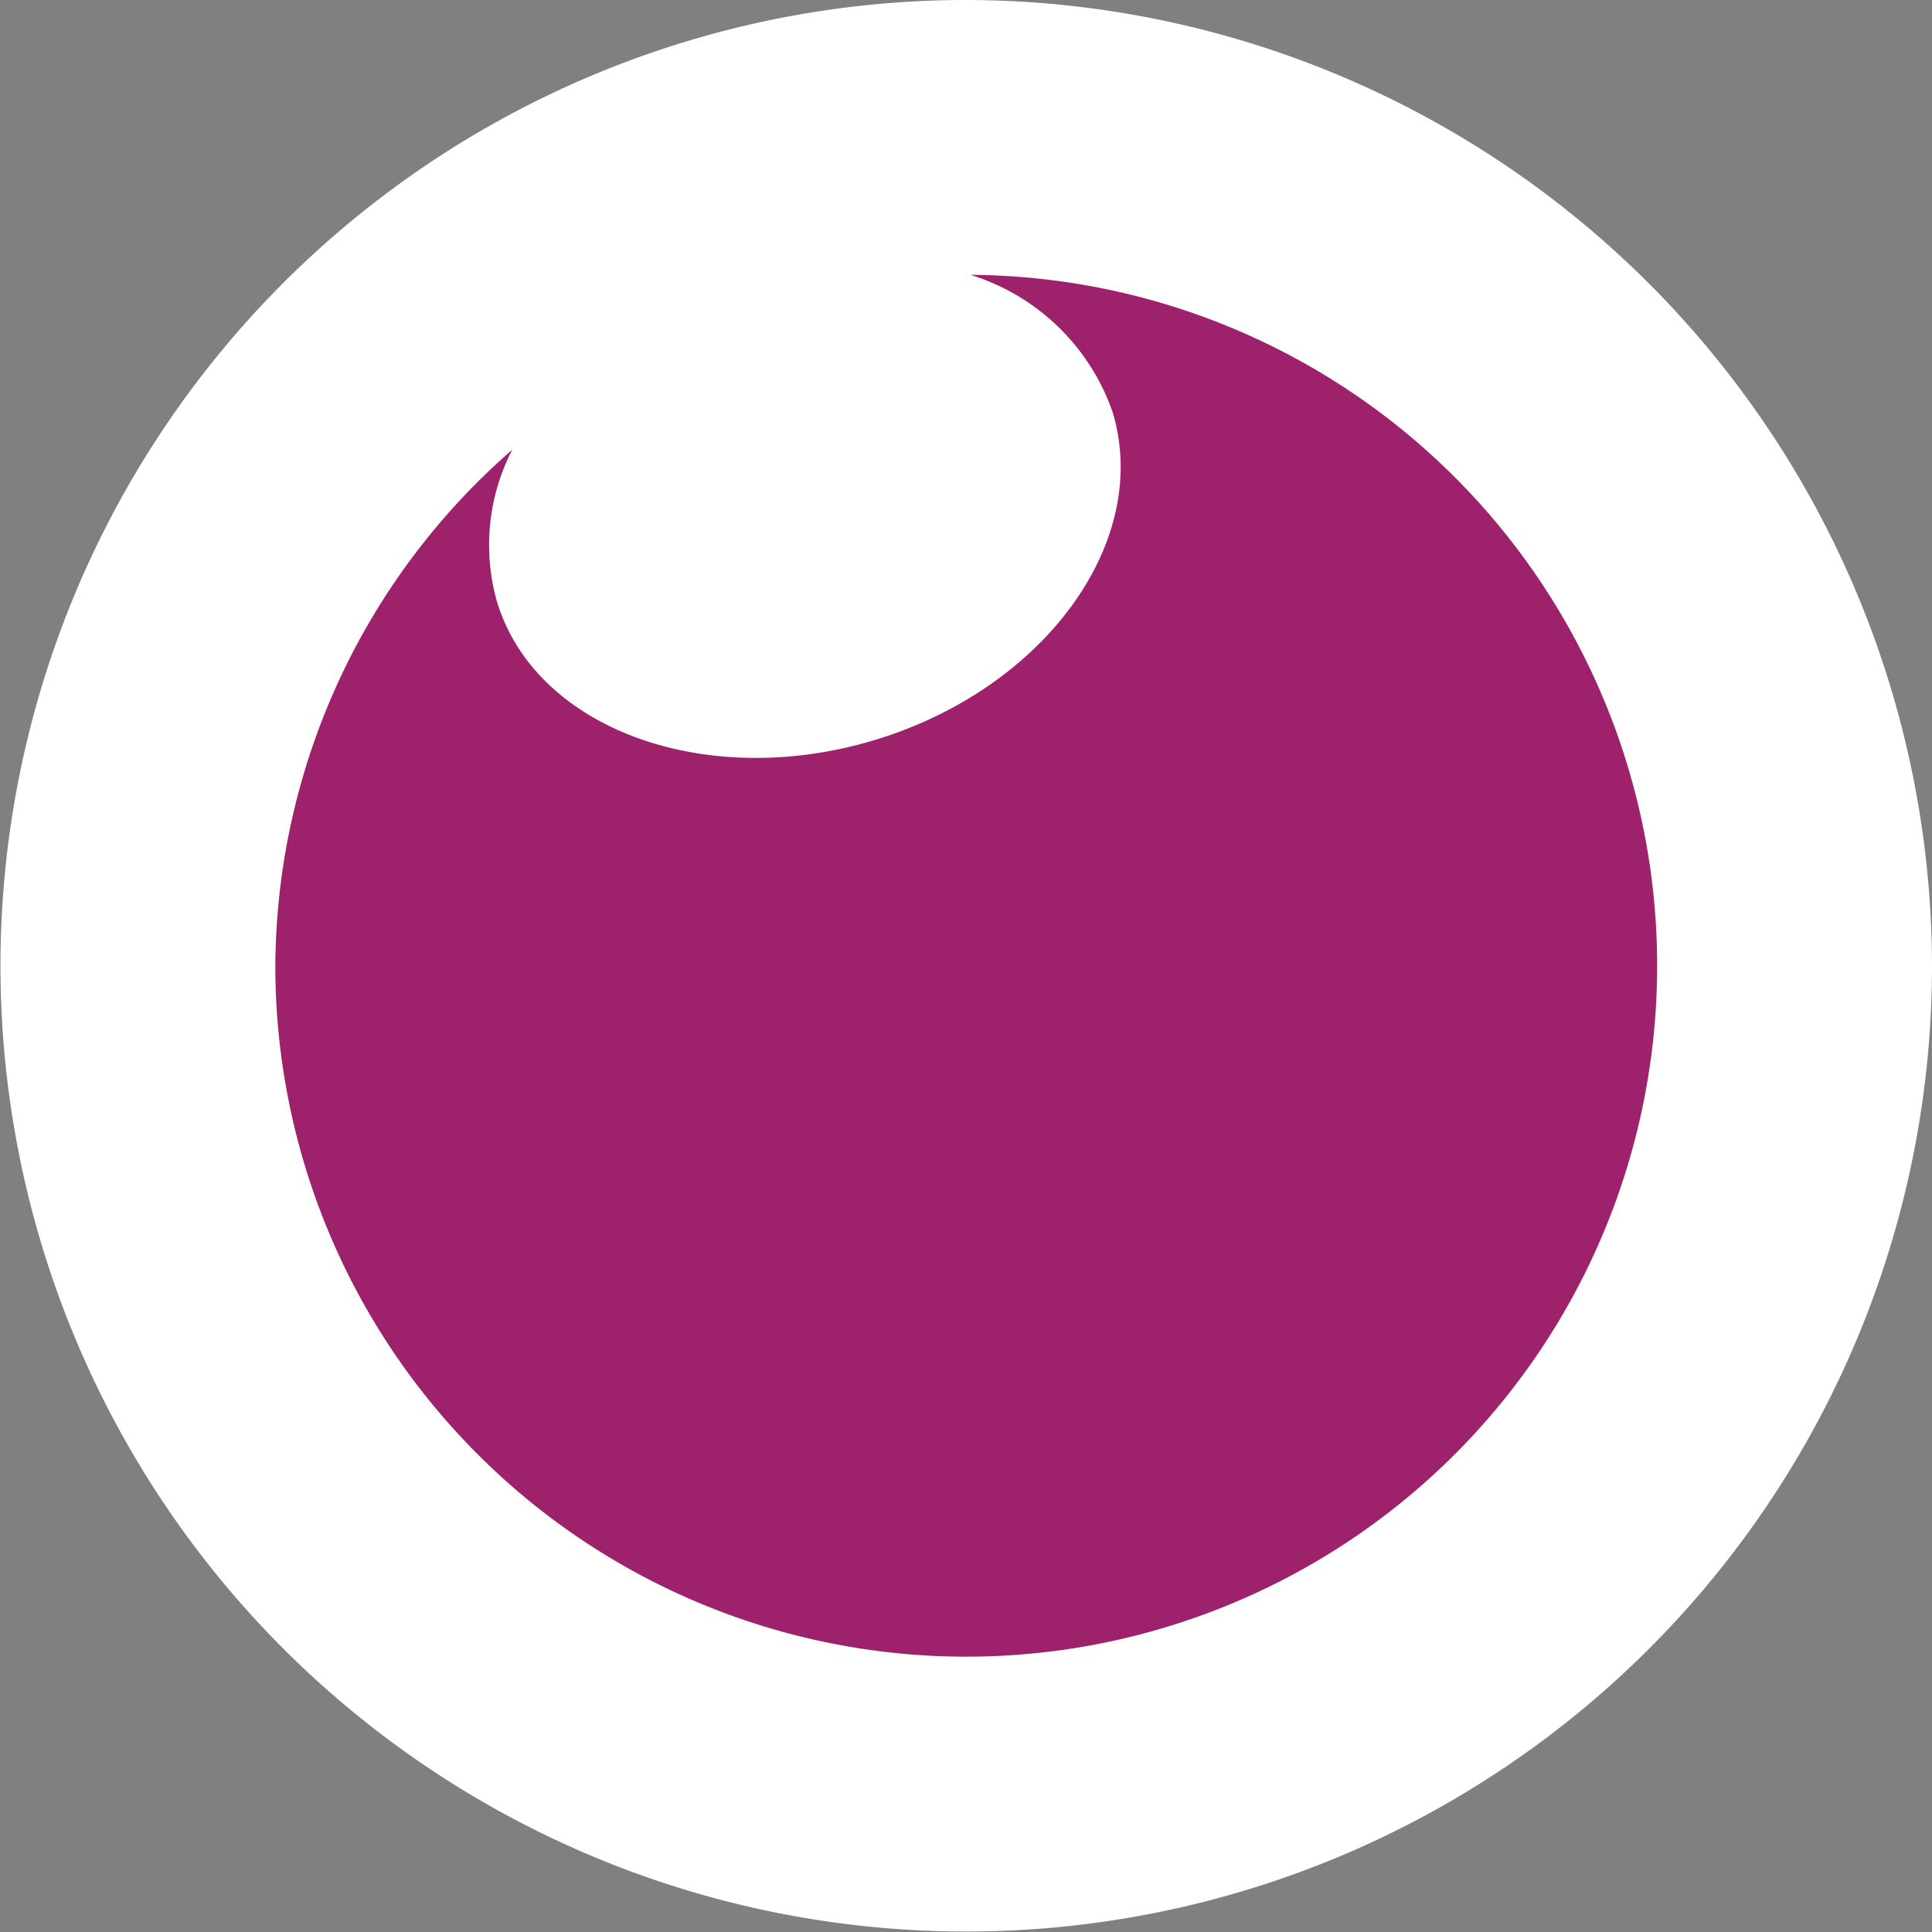 <?xml version="1.0"?>
<svg xmlns="http://www.w3.org/2000/svg" viewBox="0 0 40.77 40.77" className="logo">
  <rect x="0" y="0" width="40.77" height="40.77" fill="#808080" stroke="none"/>
  <title>eyeson Logo</title>
  <g id="eyeson-logo">
    <path d="M20.38,40.34a20,20,0,1,1,20-20,20,20,0,0,1-20,20" fill="#fff"/>
    <path d="M20.38.86A19.53,19.53,0,1,1,.86,20.38,19.52,19.52,0,0,1,20.38.86m0-.86A20.38,20.38,0,1,0,40.77,20.38,20.41,20.41,0,0,0,20.38,0" fill="#fff"/>
    <path d="M20.38,6A14.39,14.39,0,1,1,6,20.38,14.4,14.4,0,0,1,20.38,6m0-5.14A19.53,19.53,0,1,0,39.91,20.38,19.53,19.53,0,0,0,20.38.86" fill="#fff"/>
    <path d="M5.81,20.38A14.58,14.58,0,1,0,20.48,5.8a4.62,4.62,0,0,1,3,2.9c.82,2.73-1.43,5.82-5,6.91s-7.2-.22-8-2.94a4.38,4.38,0,0,1,.33-3.18A14.54,14.54,0,0,0,5.81,20.38" fill="#9e216c"/>
  </g>
</svg>

